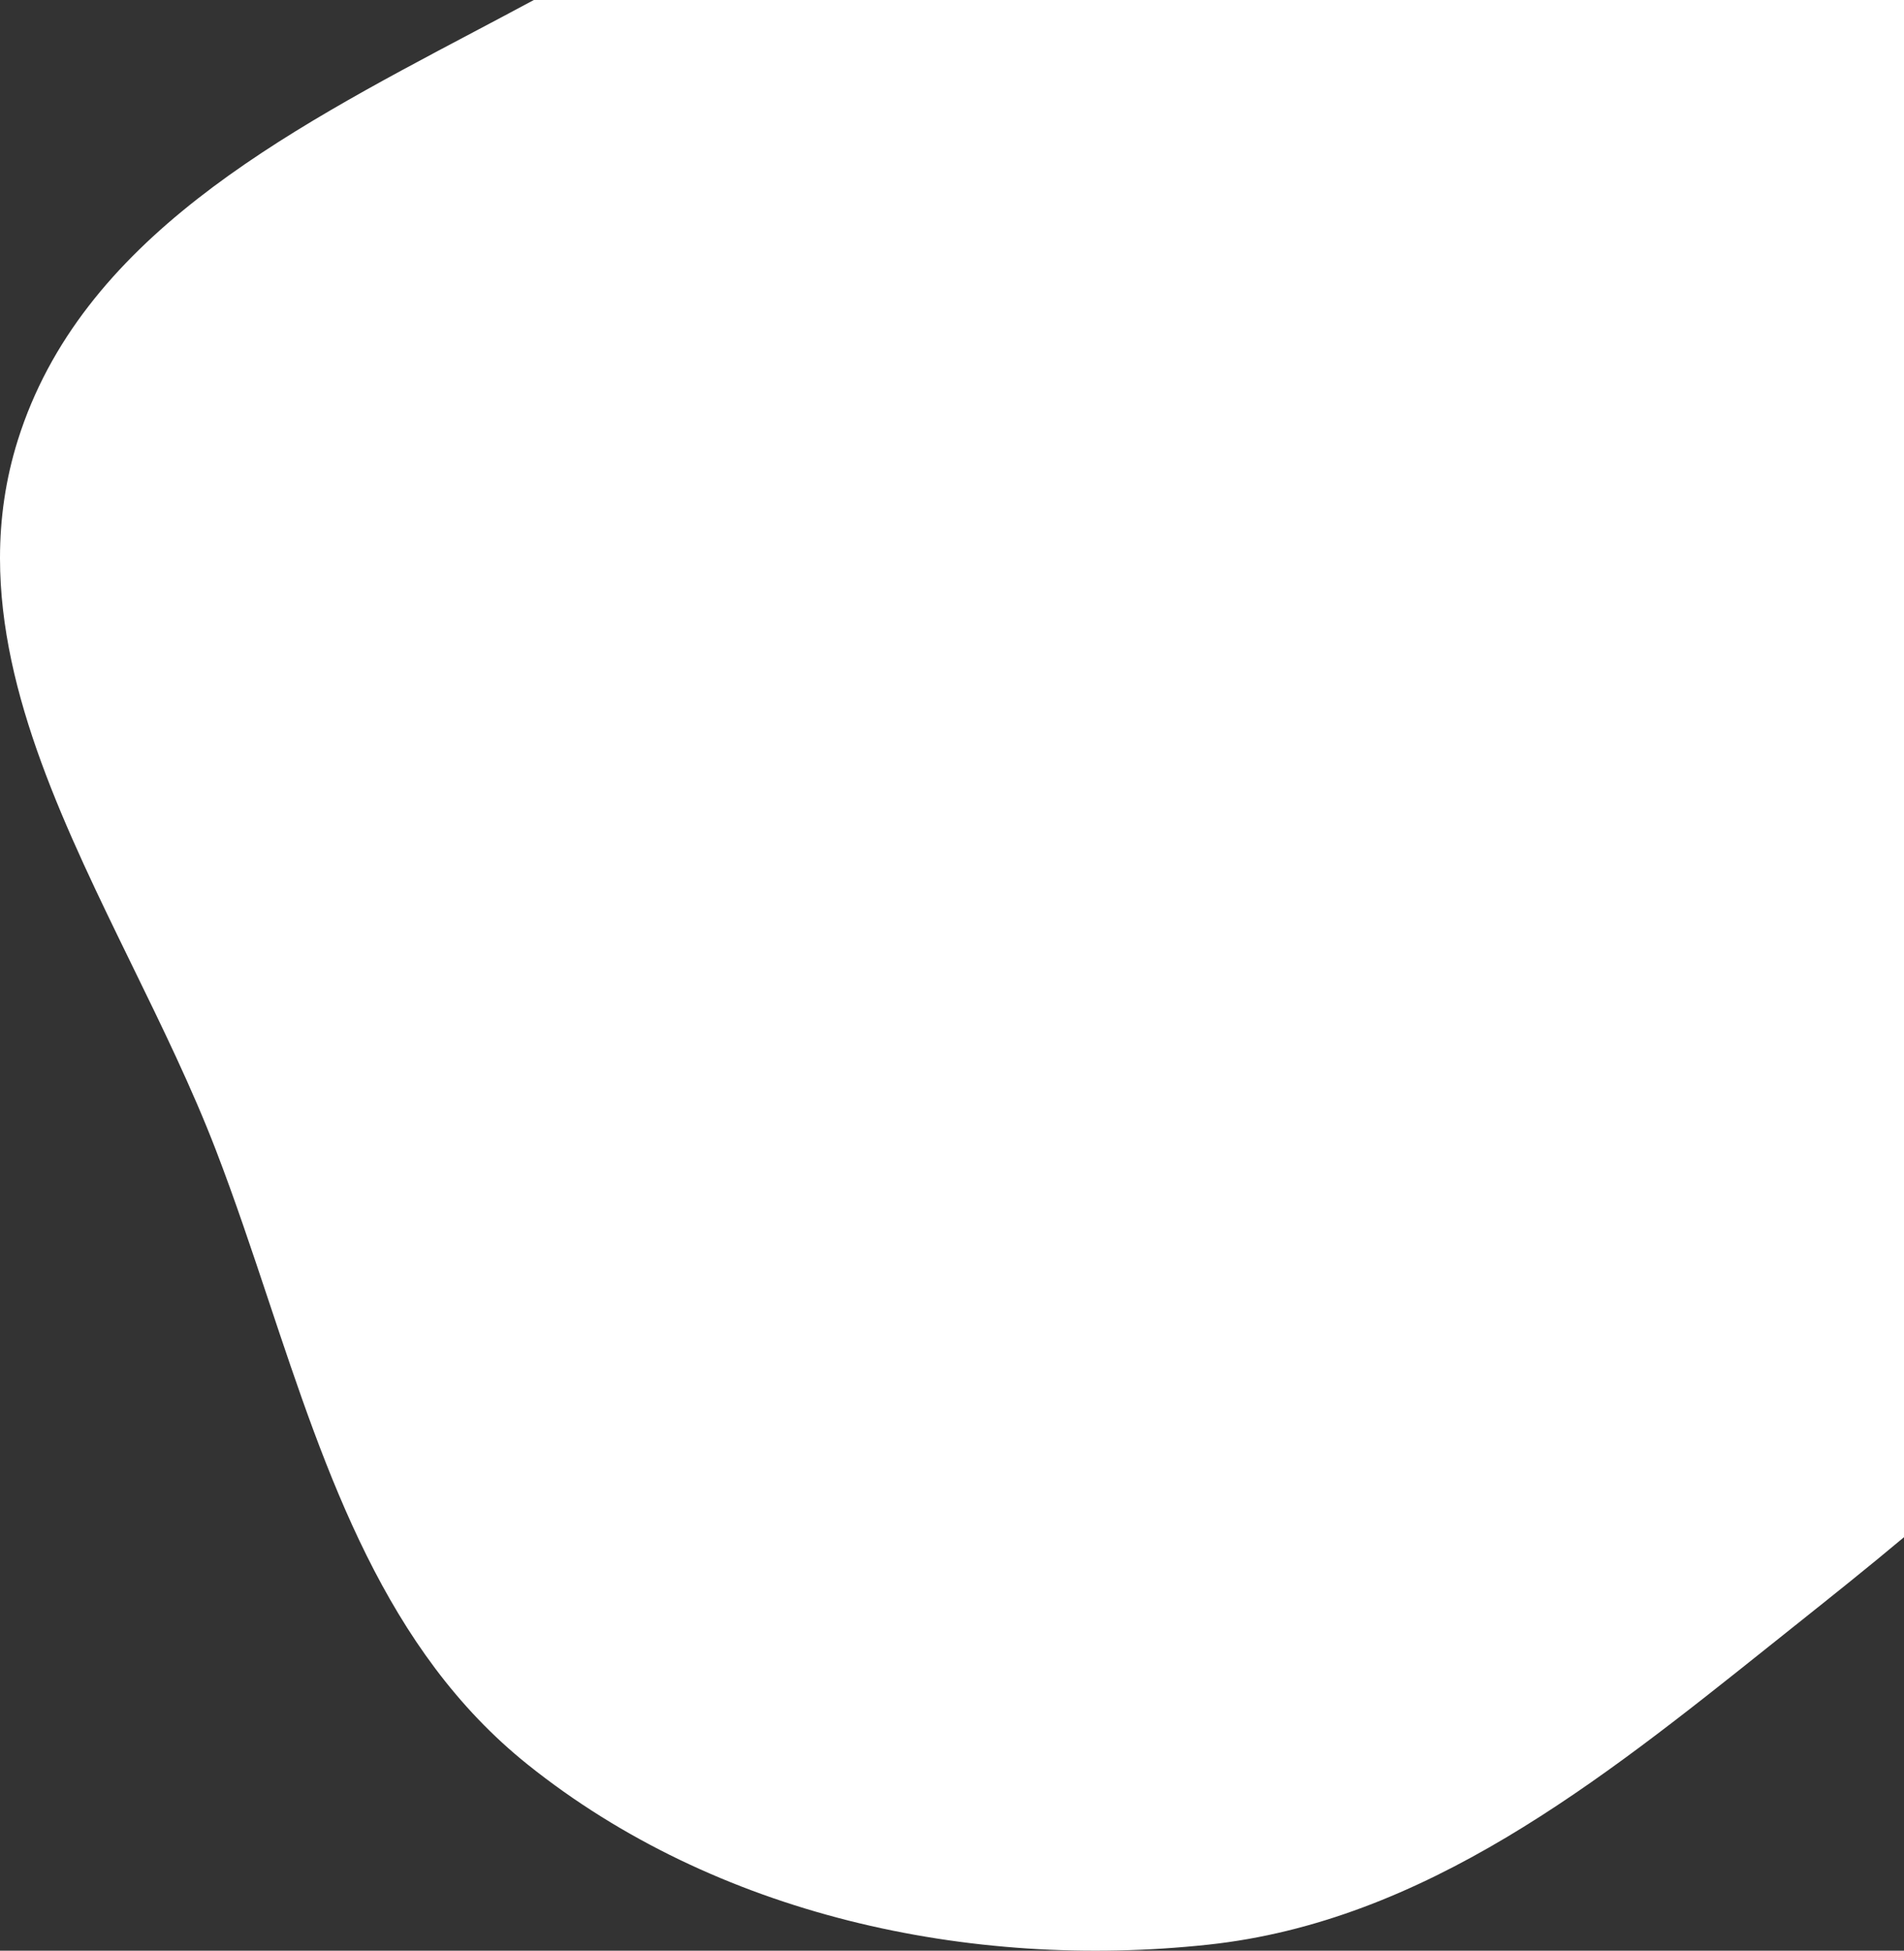<svg width="825" height="845" viewBox="0 0 825 845" fill="none" xmlns="http://www.w3.org/2000/svg">
<rect x="0" y="0" width="825" height="845" fill="#333333" stroke="none"/>
<path fill-rule="evenodd" clip-rule="evenodd" d="M0 241.63C0.012 224.684 2.367 207.685 7.736 190.621C35.067 103.758 122.14 57.76 205.426 13.762C214.123 9.168 222.779 4.595 231.321 0H825V665.879C809.56 678.835 793.75 691.432 778.058 703.935L775.729 705.791C772.795 708.128 769.86 710.472 766.921 712.818C693.043 771.792 617.166 832.362 523.432 842.394C419.822 853.483 309.977 829.498 228.622 764.344C166.909 714.921 141.708 639.344 116.421 563.508C109.086 541.511 101.744 519.492 93.502 498.084C83.235 471.416 70.213 444.758 57.173 418.064C28.65 359.672 0.042 301.107 0 241.892C0 241.805 0 241.718 0 241.63Z" fill="white"/>
</svg>
